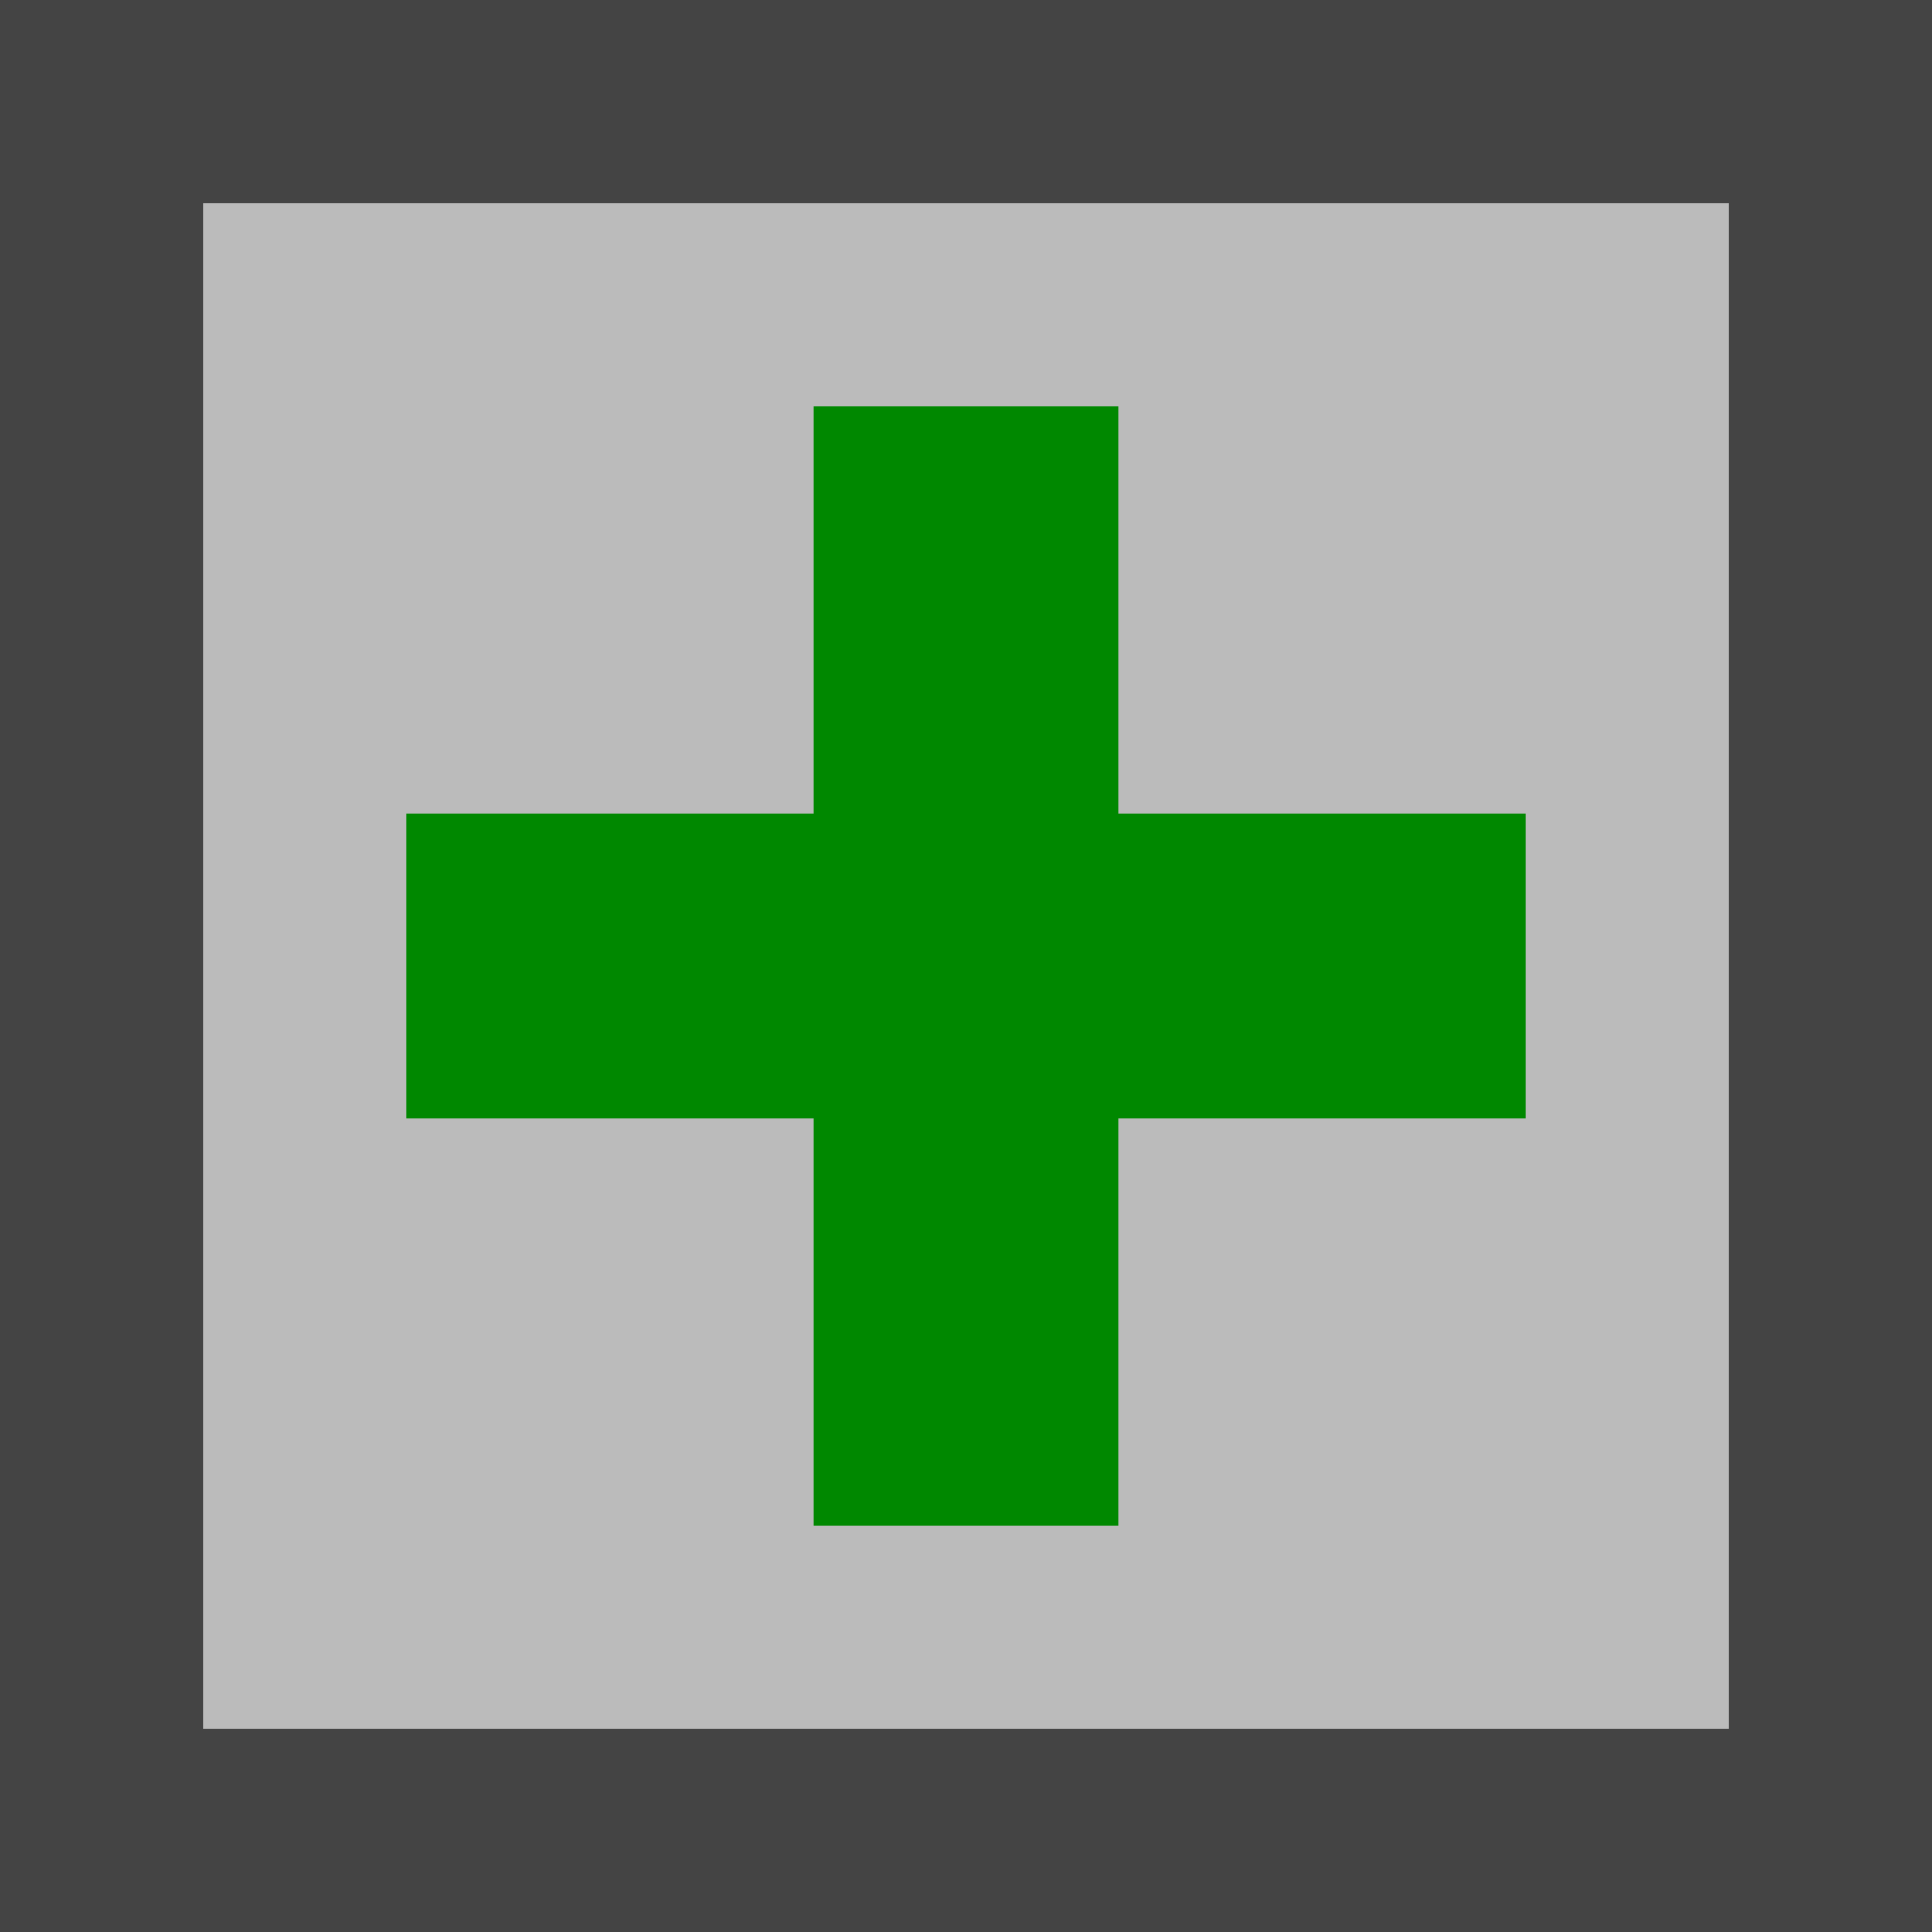 <?xml version="1.0" encoding="UTF-8" standalone="no"?><!-- Generator: Gravit.io --><svg xmlns="http://www.w3.org/2000/svg" xmlns:xlink="http://www.w3.org/1999/xlink" style="isolation:isolate" viewBox="0 0 19 19" width="19pt" height="19pt"><defs><clipPath id="_clipPath_5G8flnIaKXH3xsQBFAYQ2aauIbg2xDog"><rect width="19" height="19"/></clipPath></defs><g clip-path="url(#_clipPath_5G8flnIaKXH3xsQBFAYQ2aauIbg2xDog)"><rect width="19" height="19" style="fill:rgb(68,68,68)"/><rect x="2" y="2" width="15" height="15" transform="matrix(1,0,0,1,0,0)" fill="rgb(187,187,187)"/><path d=" M 8 8 L 4 8 L 4 11 L 8 11 L 8 15 L 11 15 L 11 11 L 15 11 L 15 8 L 11 8 L 11 4 L 8 4 L 8 8 Z " fill-rule="evenodd" fill="rgb(0,136,0)"/></g></svg>